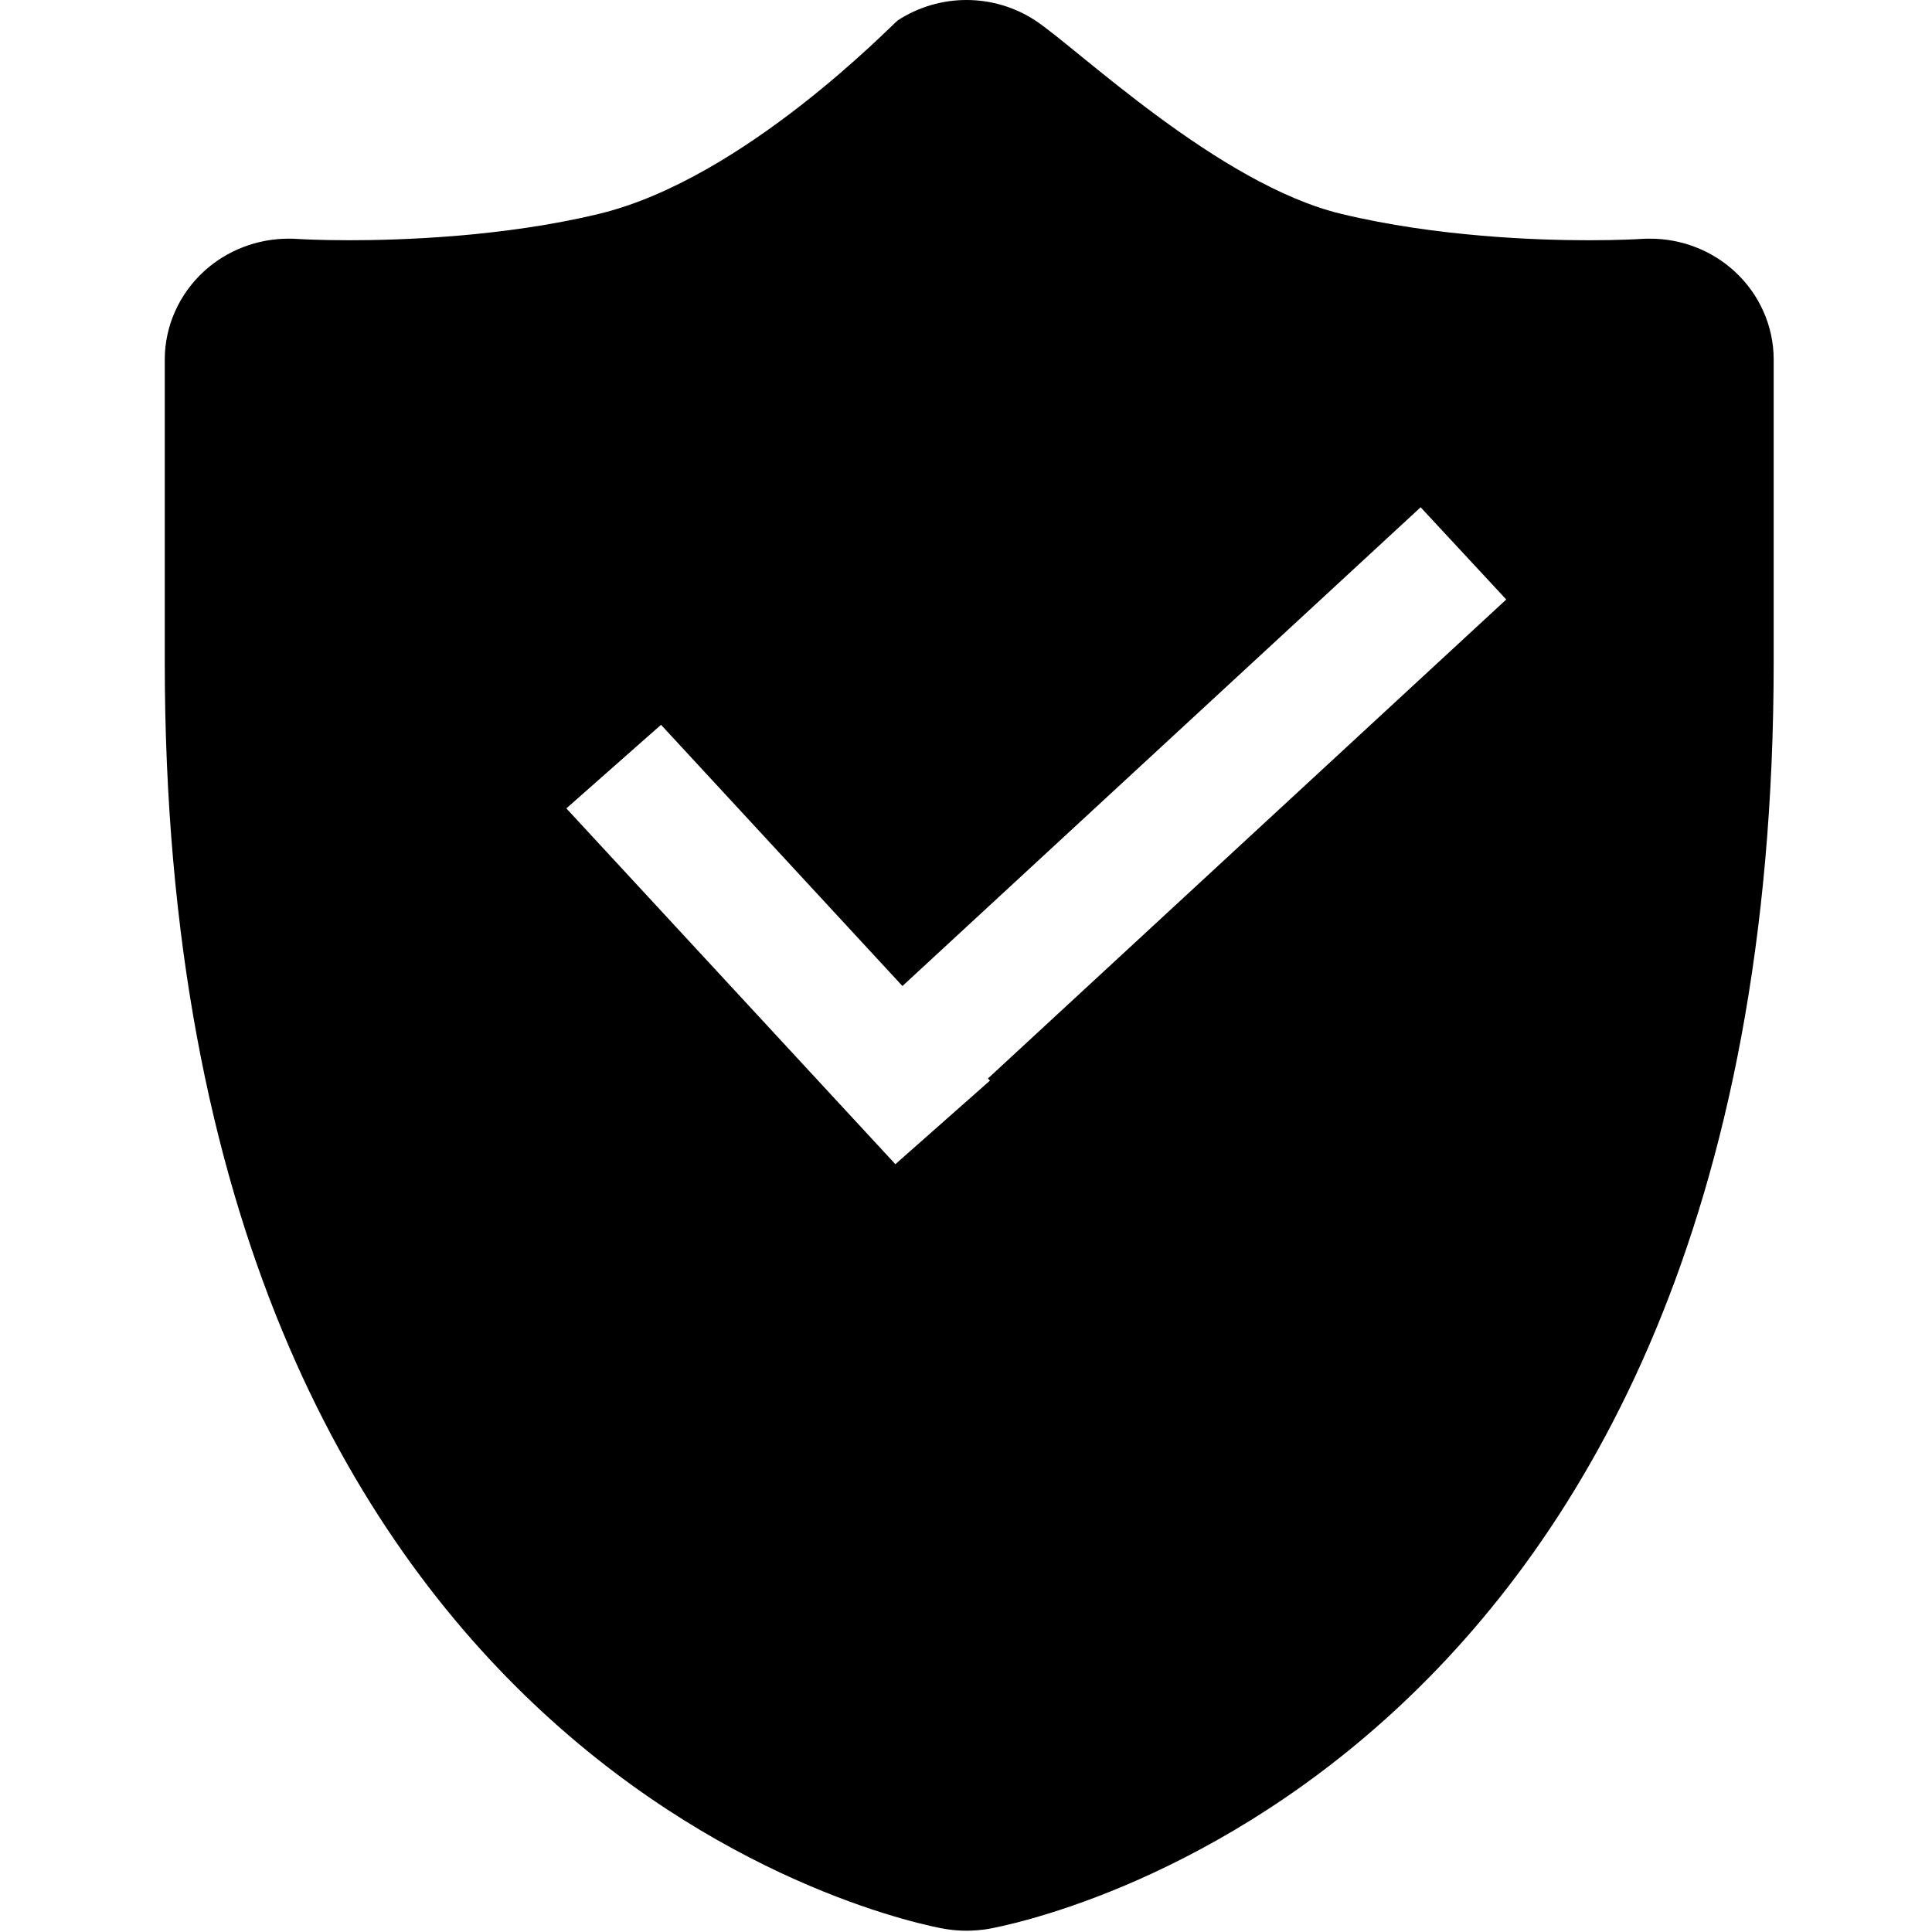 <?xml version="1.0" encoding="utf-8"?>
<!-- Generator: Adobe Illustrator 16.0.0, SVG Export Plug-In . SVG Version: 6.00 Build 0)  -->
<!DOCTYPE svg PUBLIC "-//W3C//DTD SVG 1.1//EN" "http://www.w3.org/Graphics/SVG/1.1/DTD/svg11.dtd">
<svg version="1.1" id="图层_1" xmlns="http://www.w3.org/2000/svg" xmlns:xlink="http://www.w3.org/1999/xlink" x="0px" y="0px"
	 width="300px" height="300px" viewBox="0 0 300 300" enable-background="new 0 0 300 300" xml:space="preserve">
<path d="M269.317,42.111c-3.562-3.257-8.246-5.051-13.102-5.051c-0.439,0-0.891,0.012-1.33,0.037
	c-0.27,0.024-3.354,0.208-8.186,0.208c-8.002,0-23.604-0.524-38.401-4.087c-19.104-4.586-41.136-25.85-47.552-30.045
	C157.526,1.062,153.794,0,150.072,0c-3.72,0-7.441,1.062-10.661,3.159c-0.768,0.513-23.849,24.642-46.441,30.058
	c-14.761,3.563-30.693,4.087-38.67,4.087c-4.831,0-7.905-0.183-8.21-0.208c-0.427-0.024-0.841-0.037-1.268-0.037
	c-4.868,0-9.576,1.805-13.139,5.063c-3.879,3.562-6.099,8.515-6.099,13.712v46.941c0,173.518,116.158,195.865,121.098,196.742
	c1.123,0.186,2.257,0.283,3.391,0.283c1.136,0,2.281-0.098,3.404-0.283c4.929-0.877,121.94-23.225,121.94-196.742V55.834
	C275.417,50.625,273.197,45.66,269.317,42.111L269.317,42.111z M153.403,167.467l0.317,0.328l-14.688,12.98l-51.089-55.249
	l14.7-12.979l37.487,40.563l80.464-74.341l13.297,14.321L153.403,167.467L153.403,167.467z M153.403,167.467"/>
</svg>
